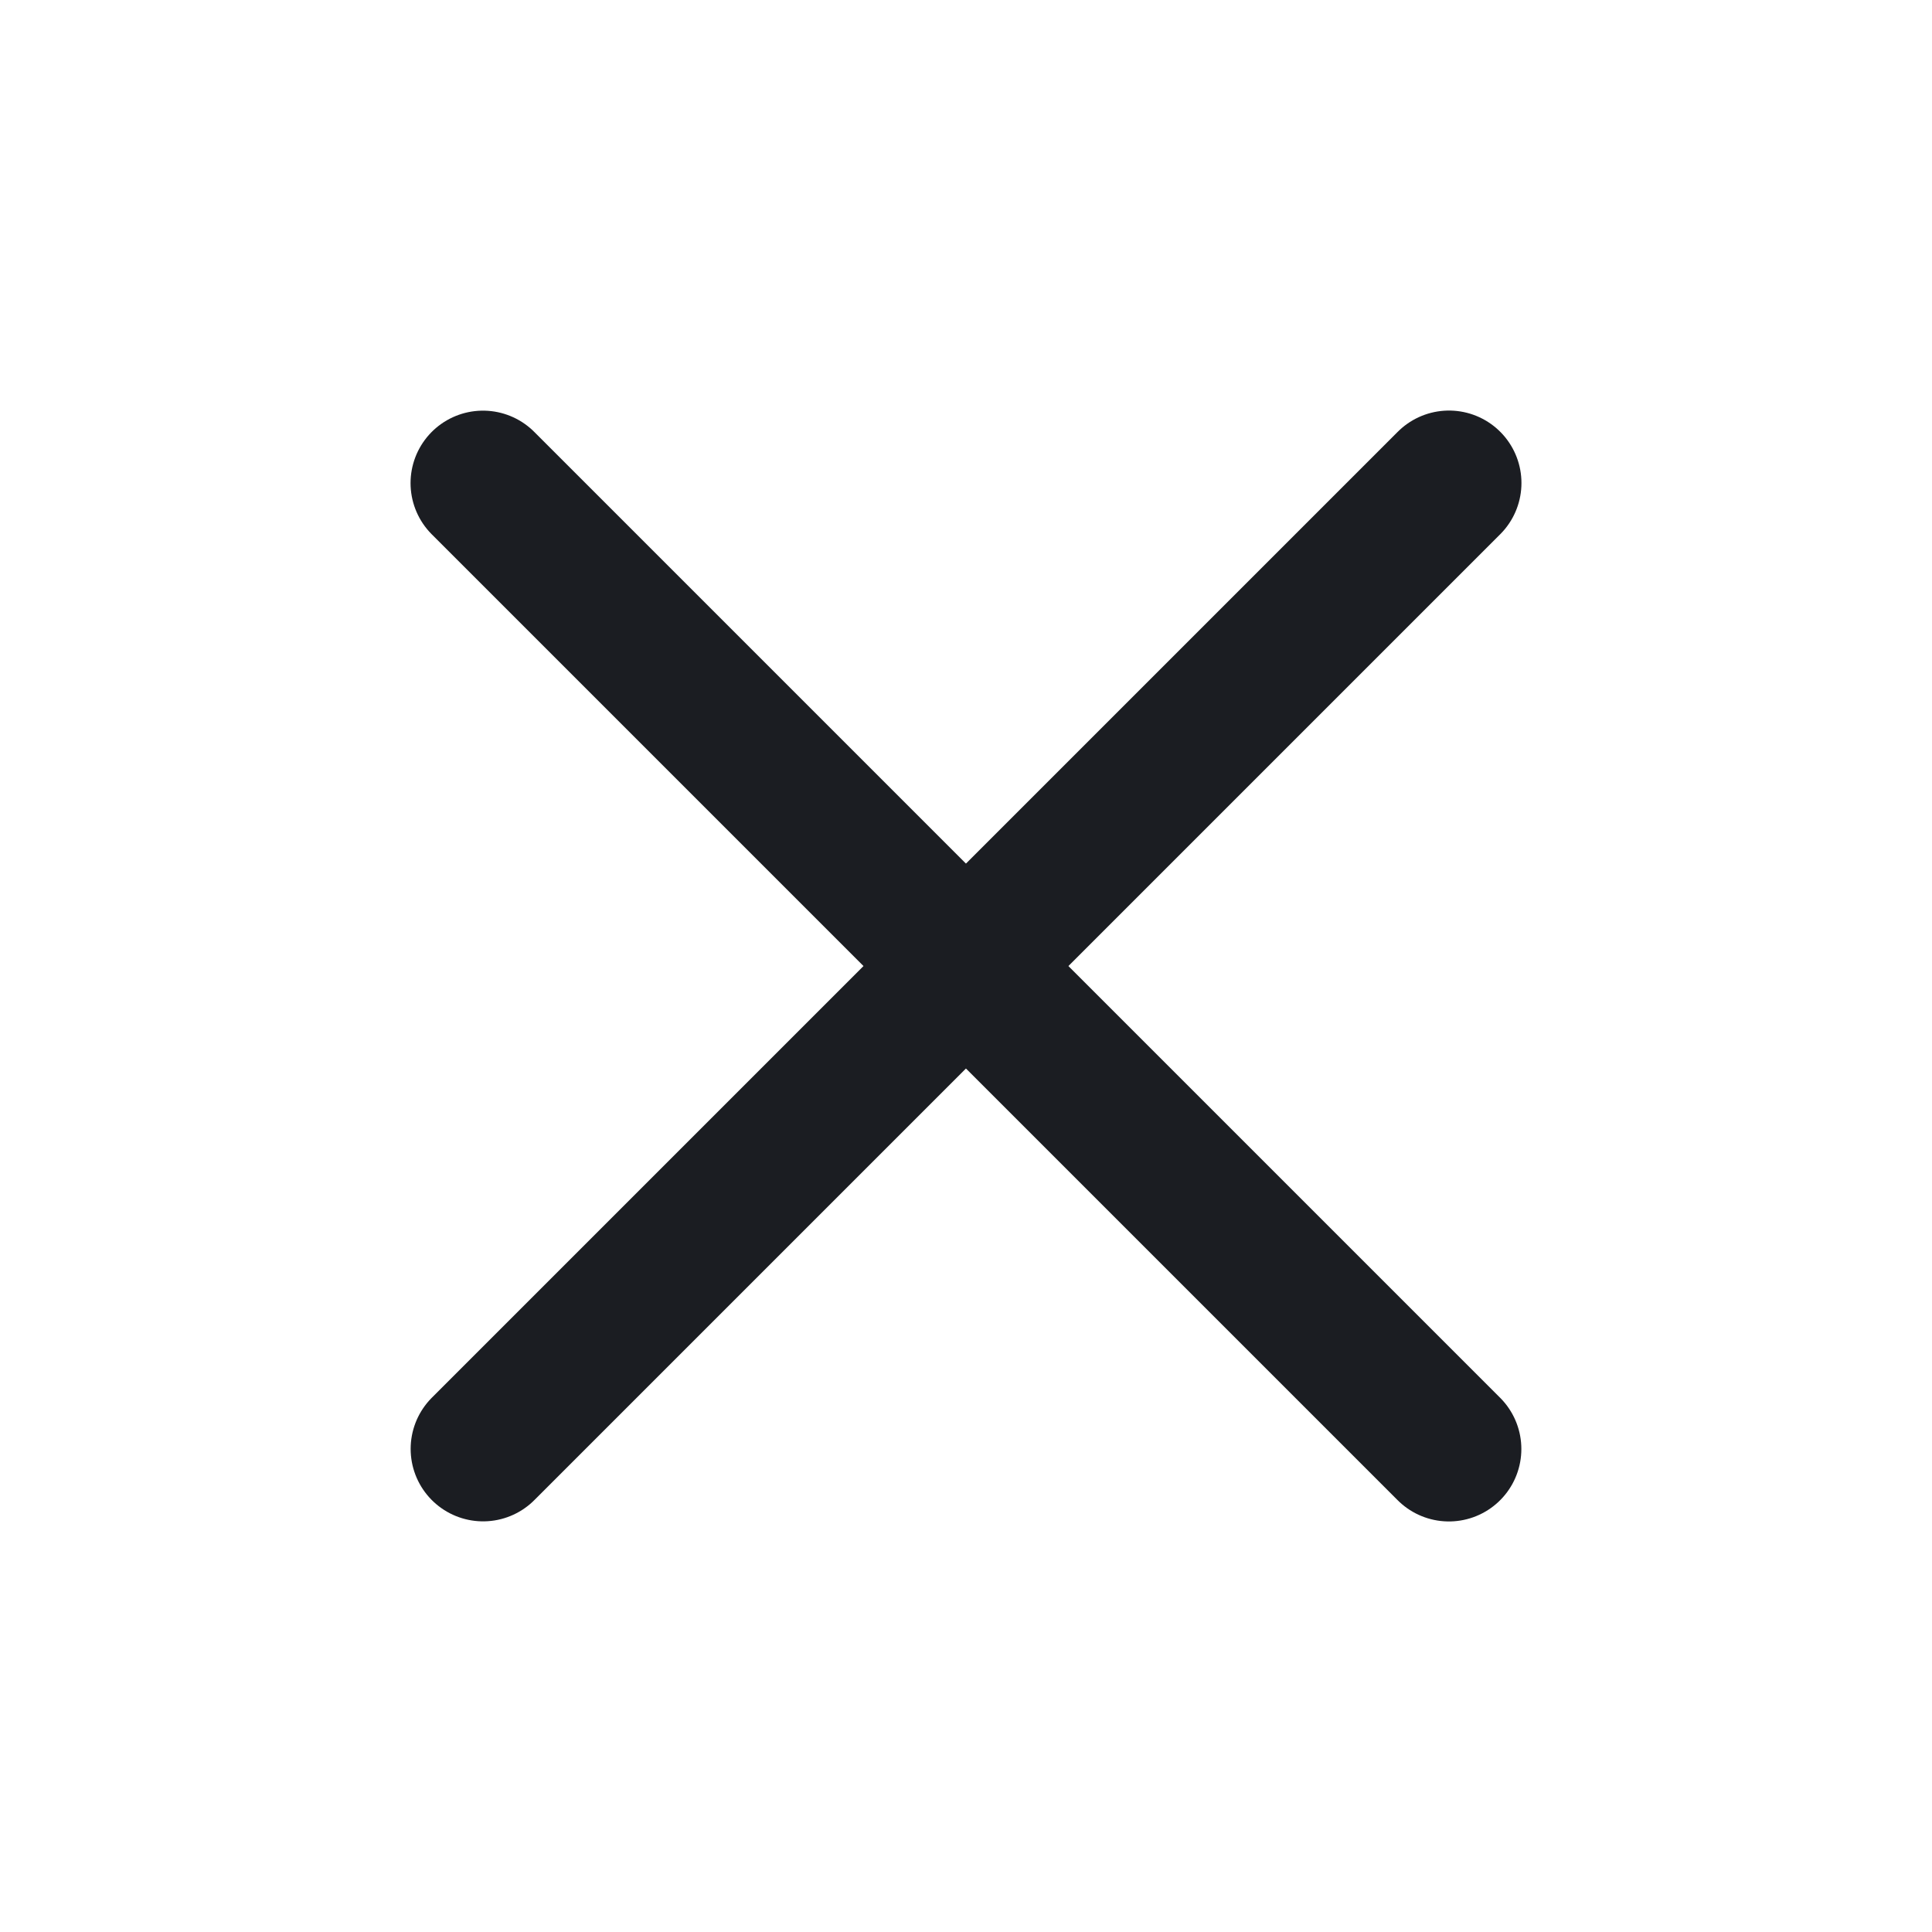 <svg preserveAspectRatio="none" width="100%" height="100%" overflow="visible" style="display: block;" viewBox="0 0 20 20" fill="none" xmlns="http://www.w3.org/2000/svg">
<g id="cancel-01">
<path id="Vector" d="M15 5L5.001 14.999M14.999 15L5 5.001" stroke="#1B1D22" stroke-width="1.5" stroke-linecap="round" stroke-linejoin="round"/>
</g>
</svg>
